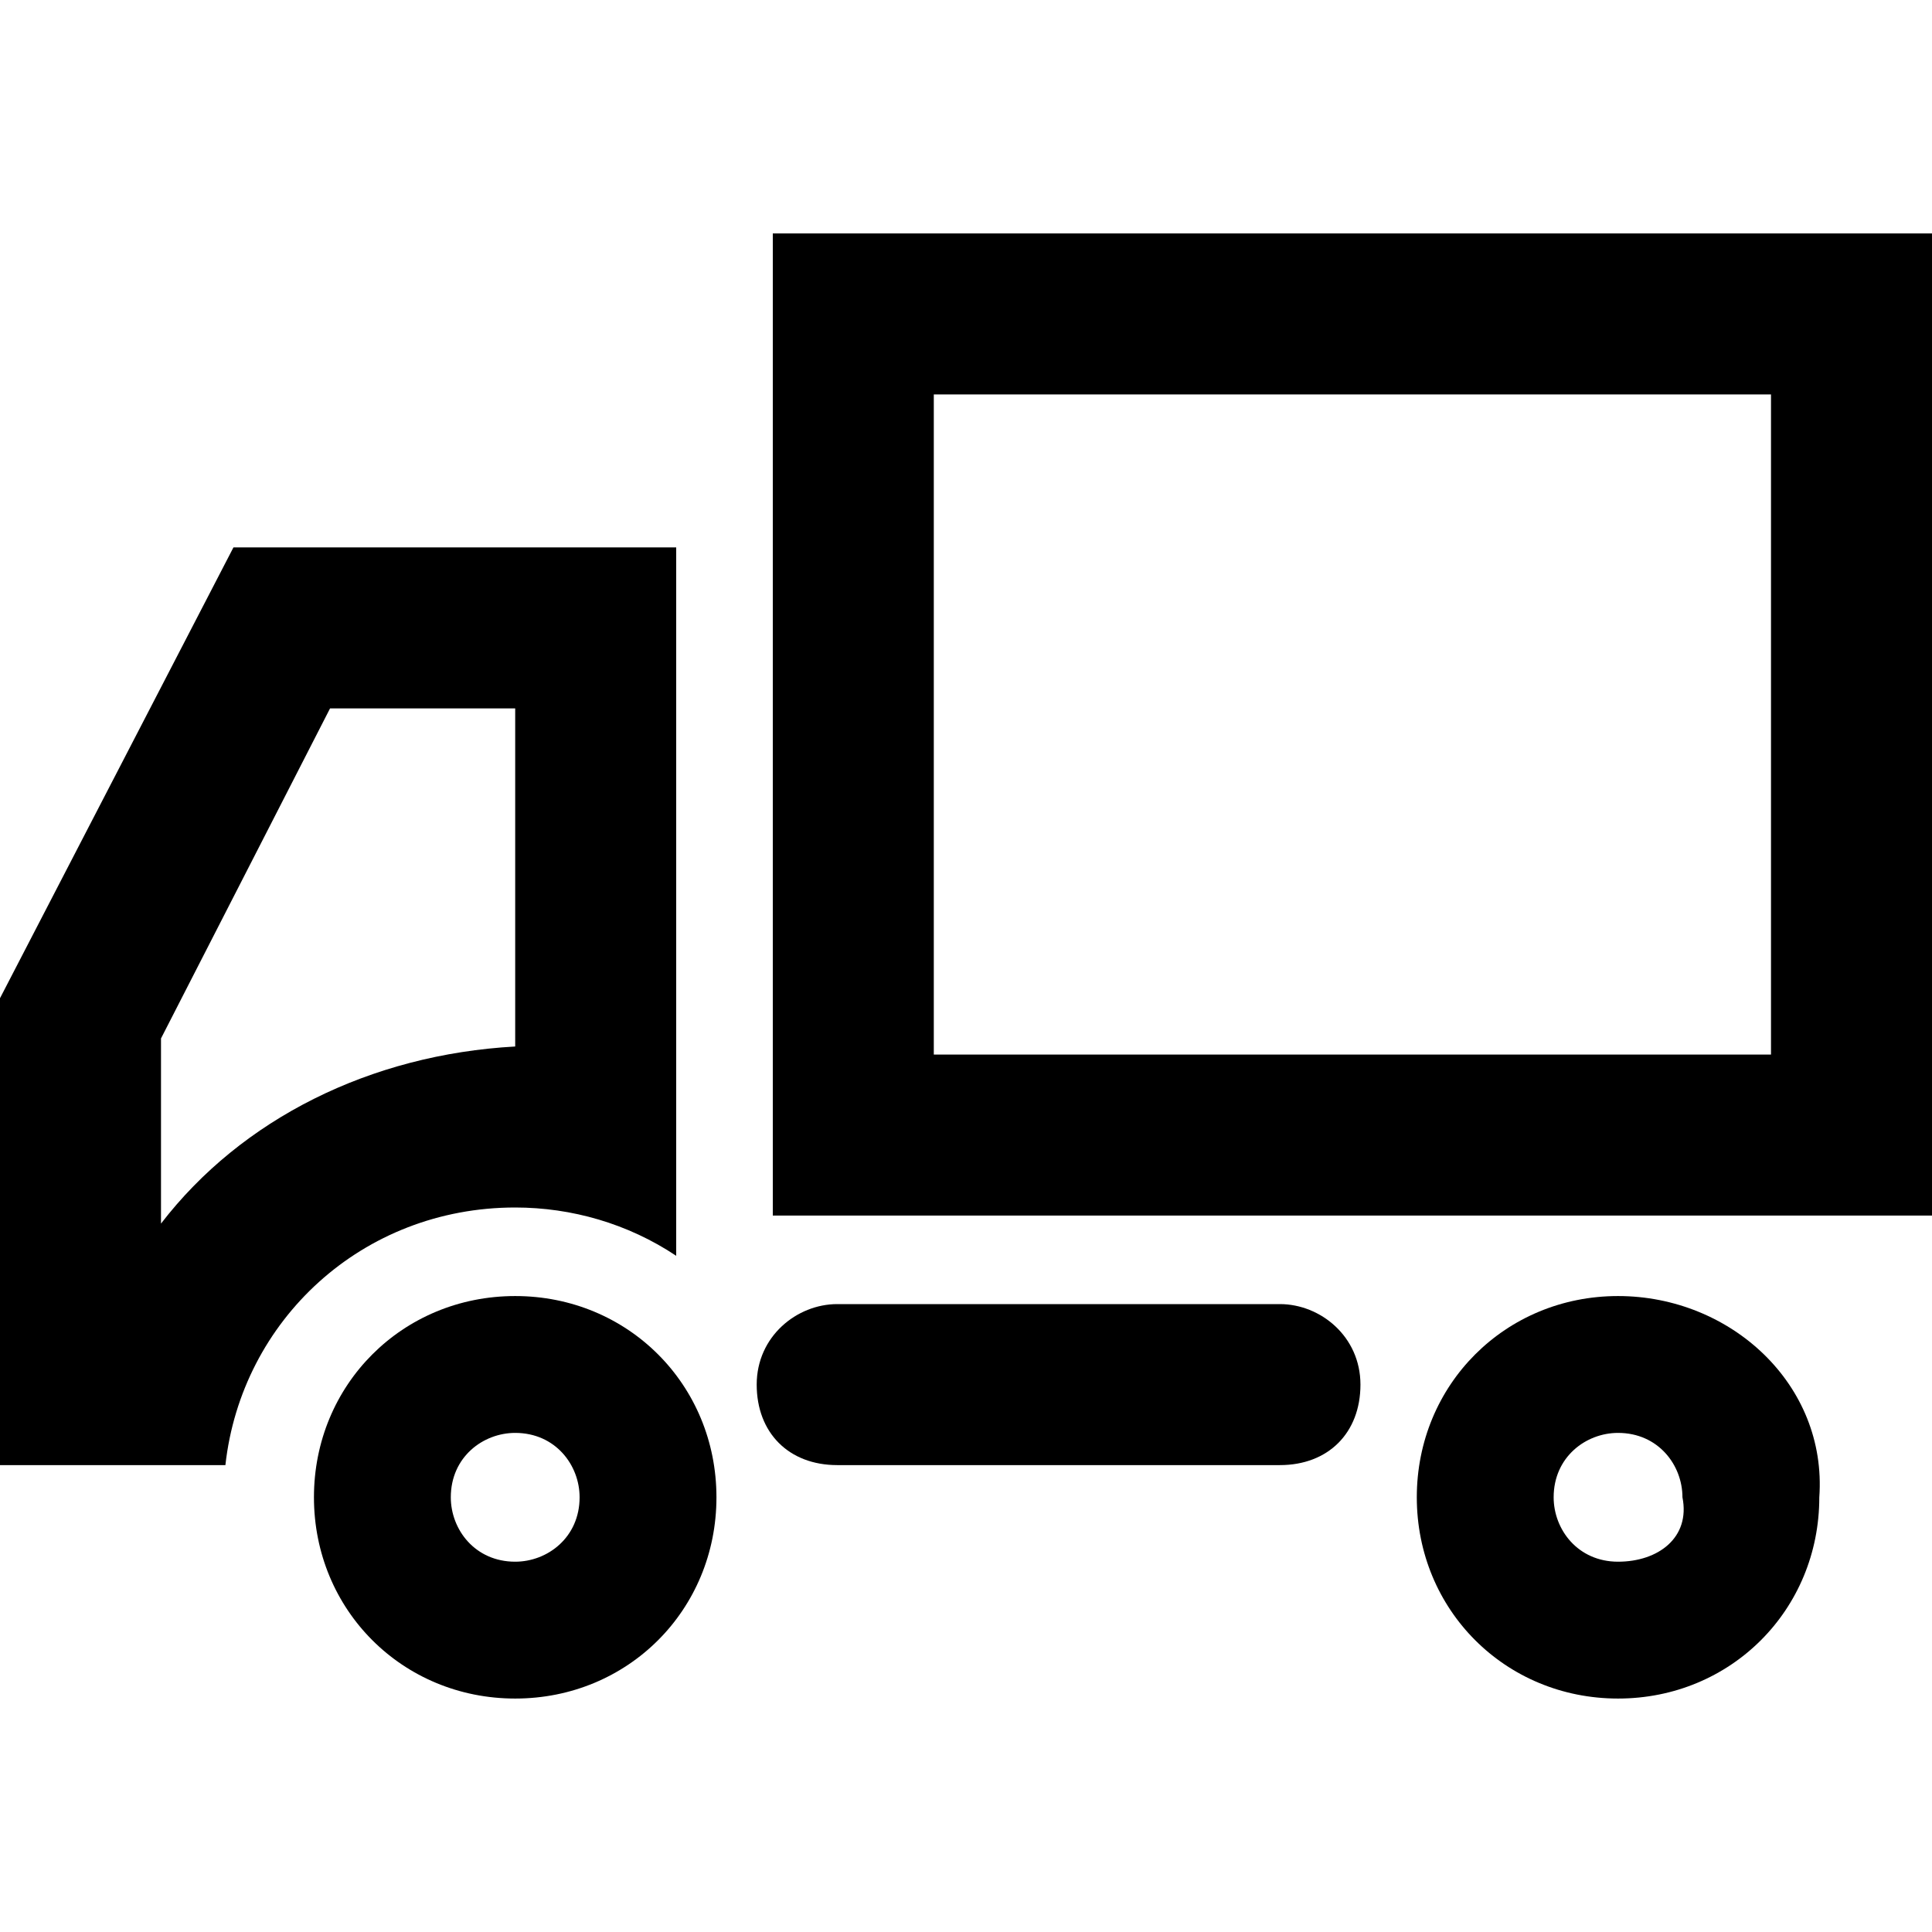 <?xml version="1.0" encoding="utf-8"?>
<!-- Generator: Adobe Illustrator 25.0.0, SVG Export Plug-In . SVG Version: 6.00 Build 0)  -->
<svg version="1.1" id="Calque_1" xmlns="http://www.w3.org/2000/svg" xmlns:xlink="http://www.w3.org/1999/xlink" x="0px" y="0px"
	 viewBox="0 0 24 24" style="enable-background:new 0 0 24 24;" xml:space="preserve">
<g>
	<path d="M9.6,2.9v12.2H24V2.9H9.6z M22,13.1H11.6V4.9H22V13.1z"/>
	<path d="M15.9,16.2h-5.5c-0.5,0-1,0.4-1,1s0.4,1,1,1h5.5c0.6,0,1-0.4,1-1S16.4,16.2,15.9,16.2z"/>
	<path d="M20.1,16.1c-1.4,0-2.5,1.1-2.5,2.5c0,1.4,1.1,2.5,2.5,2.5c1.4,0,2.5-1.1,2.5-2.5C22.7,17.2,21.5,16.1,20.1,16.1z
		 M20.1,19.4c-0.5,0-0.8-0.4-0.8-0.8c0-0.5,0.4-0.8,0.8-0.8c0.5,0,0.8,0.4,0.8,0.8C21,19.1,20.6,19.4,20.1,19.4z"/>
	<path d="M6.4,15c0.7,0,1.4,0.2,2,0.6V6.8H2.9L0,12.4v5.8h2.8C3,16.4,4.5,15,6.4,15z M2,15.2v-2.3l2.1-4.1h2.3V13
		C4.6,13.1,3,13.9,2,15.2z"/>
	<path d="M6.4,16.1c-1.4,0-2.5,1.1-2.5,2.5c0,1.4,1.1,2.5,2.5,2.5c1.4,0,2.5-1.1,2.5-2.5C8.9,17.2,7.8,16.1,6.4,16.1z M6.4,19.4
		c-0.5,0-0.8-0.4-0.8-0.8c0-0.5,0.4-0.8,0.8-0.8c0.5,0,0.8,0.4,0.8,0.8C7.2,19.1,6.8,19.4,6.4,19.4z"/>
</g>
</svg>
